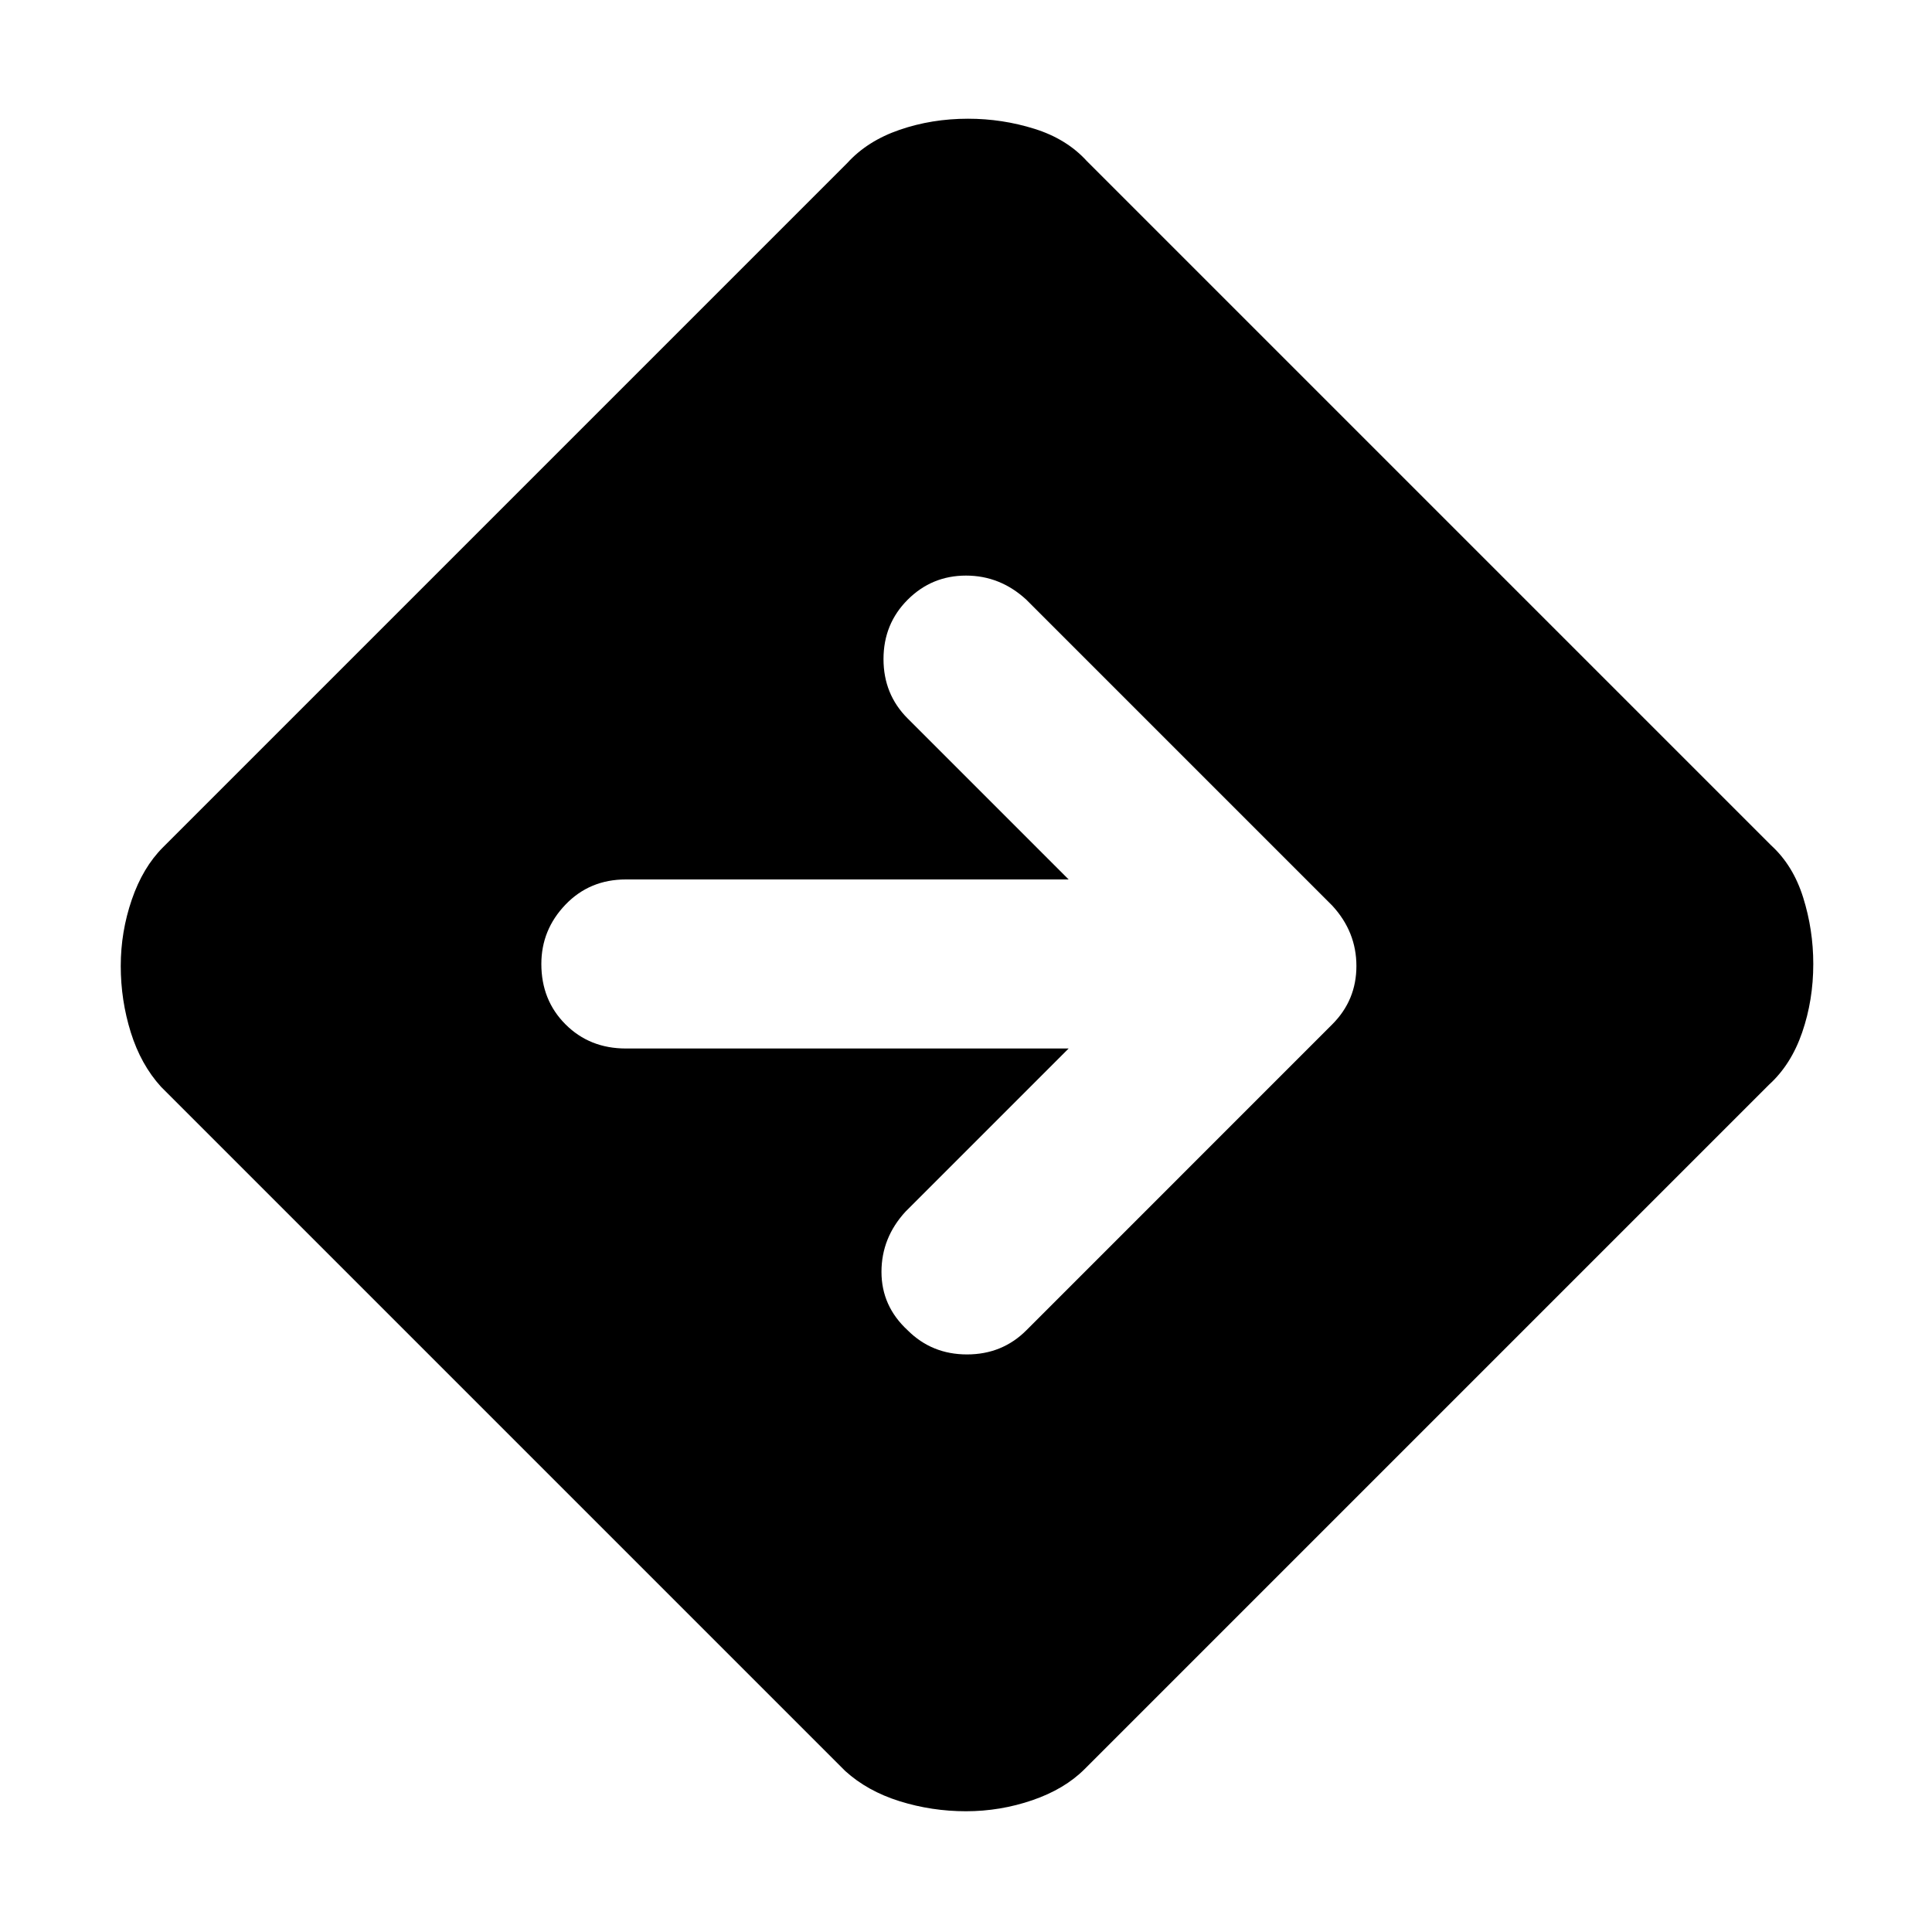 <svg xmlns="http://www.w3.org/2000/svg" height="40" width="40"><path d="M20 37.5q-.708 0-1.375-.208-.667-.209-1.125-.625L3.333 22.5q-.416-.458-.625-1.125Q2.5 20.708 2.5 20t.229-1.375q.229-.667.646-1.083L17.542 3.375q.416-.458 1.083-.687.667-.23 1.417-.23.708 0 1.375.209.666.208 1.083.666L36.667 17.5q.458.417.666 1.083.209.667.209 1.375 0 .75-.23 1.417-.229.667-.687 1.083L22.458 36.625q-.416.417-1.083.646-.667.229-1.375.229Zm2.125-15.792-3.375 3.375q-.5.542-.5 1.25 0 .709.542 1.209.5.5 1.229.5.729 0 1.229-.5l6.333-6.334q.5-.5.5-1.208t-.5-1.25l-6.333-6.333q-.542-.5-1.25-.5t-1.208.5q-.5.5-.5 1.229 0 .729.5 1.229l3.333 3.333h-9.167q-.75 0-1.25.521t-.5 1.229q0 .75.5 1.25t1.25.5Z"/></svg>